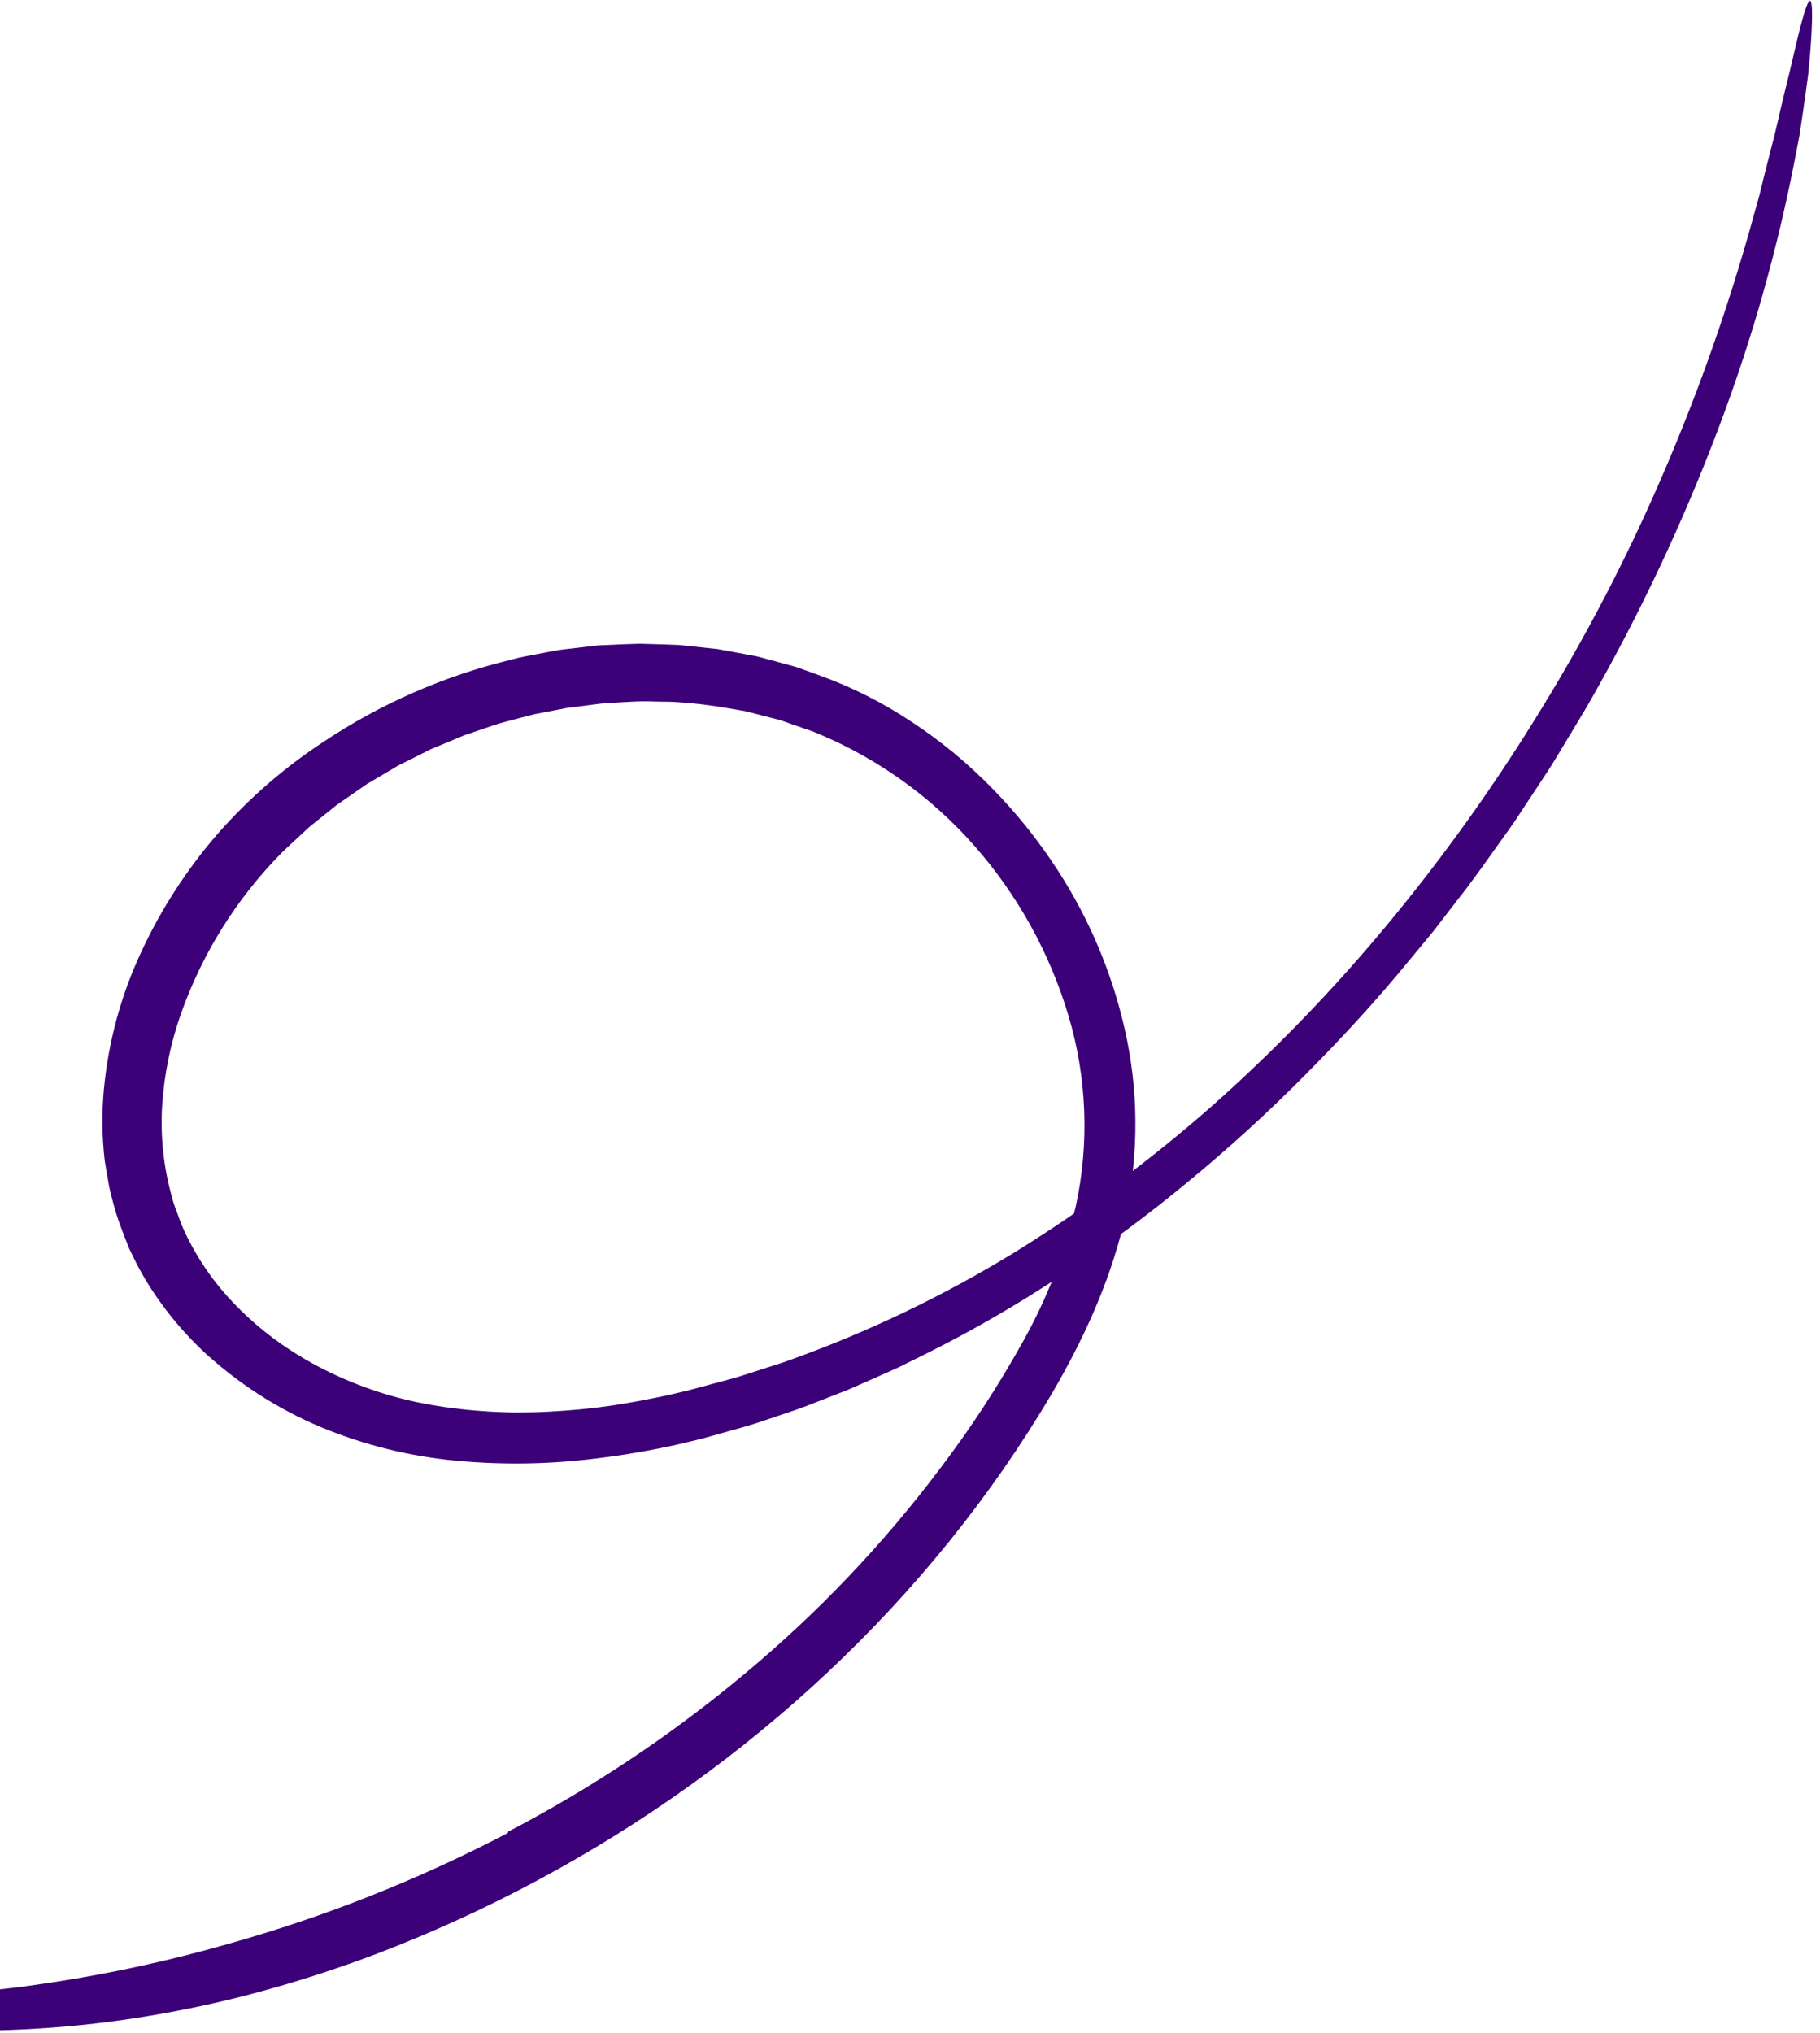 <svg width="214" height="239" viewBox="0 0 214 239" fill="none" xmlns="http://www.w3.org/2000/svg">
<path id="Vector" d="M59.751 215.326C69.633 210.173 78.932 203.972 87.487 196.83C96.075 189.693 103.804 181.583 110.519 172.662C114.1 167.954 117.341 162.997 120.217 157.829C123.061 152.788 125.18 147.37 126.511 141.738C128.107 134.315 127.797 126.609 125.612 119.338C123.417 112.012 119.67 105.244 114.628 99.495C109.608 93.774 103.356 89.266 96.343 86.308C95.491 85.915 94.571 85.662 93.686 85.337L92.347 84.872L91.678 84.639L90.991 84.464L88.242 83.76C88.013 83.704 87.786 83.636 87.555 83.589L86.854 83.47L85.454 83.231C83.587 82.905 81.703 82.679 79.812 82.552C78.869 82.465 77.914 82.504 76.967 82.471C76.018 82.43 75.067 82.439 74.119 82.499L71.273 82.659C70.326 82.736 69.384 82.892 68.44 83.002L67.024 83.172C66.551 83.229 66.088 83.345 65.619 83.428L62.814 83.969C61.888 84.19 60.971 84.454 60.049 84.692L58.667 85.058C58.211 85.195 57.764 85.362 57.311 85.512L54.604 86.432L51.965 87.532L50.645 88.082L49.367 88.722L46.812 90.002L44.354 91.456L43.126 92.184L41.953 92.995L39.608 94.618L37.386 96.4C37.019 96.7 36.636 96.983 36.281 97.297L35.241 98.266C34.552 98.915 33.84 99.546 33.167 100.207C27.856 105.572 23.797 112.045 21.28 119.163C20.049 122.653 19.303 126.296 19.064 129.99C18.844 133.607 19.234 137.236 20.217 140.724C20.346 141.261 20.517 141.787 20.729 142.297L21.299 143.853C21.725 144.874 22.212 145.869 22.757 146.832C23.845 148.787 25.146 150.616 26.635 152.286C28.15 153.976 29.814 155.527 31.607 156.92C33.427 158.32 35.364 159.563 37.396 160.633C41.509 162.8 45.933 164.316 50.511 165.124C55.179 165.94 59.926 166.215 64.657 165.944C67.043 165.818 69.434 165.601 71.818 165.252C74.199 164.895 76.574 164.445 78.939 163.919L80.709 163.506C81.298 163.363 81.882 163.193 82.469 163.039L85.989 162.091C87.164 161.781 88.309 161.364 89.471 161.007C90.624 160.621 91.797 160.297 92.934 159.861C102.12 156.564 110.944 152.336 119.27 147.244C127.6 142.09 135.476 136.238 142.814 129.75C150.145 123.214 156.97 116.132 163.231 108.565C169.504 100.99 175.252 92.995 180.435 84.637C185.646 76.281 190.275 67.577 194.29 58.586C199.148 47.728 203.16 36.511 206.291 25.036L206.848 23.044C207.008 22.39 207.165 21.75 207.319 21.125L208.222 17.549C208.843 15.286 209.254 13.213 209.713 11.362C210.653 7.663 211.252 4.753 211.86 2.54C212.726 -0.686 213.119 -0.636 213.064 2.25C213.028 3.692 212.915 5.848 212.622 8.643C212.442 10.035 212.228 11.586 211.979 13.296L211.578 15.97C211.399 16.892 211.213 17.852 211.02 18.848C208.974 29.371 206.054 39.706 202.29 49.744C197.997 61.208 192.776 72.304 186.678 82.919C185.909 84.24 185.103 85.54 184.318 86.852C183.517 88.154 182.763 89.486 181.923 90.763L179.396 94.591L178.133 96.505C177.708 97.14 177.25 97.753 176.811 98.378C175.026 100.86 173.296 103.383 171.39 105.775L168.591 109.407C167.63 110.596 166.64 111.762 165.667 112.94C161.8 117.678 157.636 122.172 153.321 126.511C149.007 130.861 144.475 134.99 139.744 138.882C135.022 142.804 130.086 146.461 124.958 149.836C119.833 153.247 114.502 156.337 108.995 159.089L106.703 160.224L105.552 160.794L104.377 161.318C102.805 162.01 101.236 162.724 99.647 163.403C98.037 164.031 96.425 164.661 94.811 165.291C93.192 165.906 91.534 166.416 89.897 166.979C88.266 167.563 86.588 167.986 84.931 168.46C84.1 168.691 83.271 168.922 82.444 169.152C81.607 169.353 80.773 169.553 79.94 169.753C76.624 170.503 73.272 171.078 69.896 171.477C64.525 172.141 59.097 172.223 53.708 171.722C48.224 171.218 42.846 169.89 37.758 167.781C32.613 165.622 27.889 162.571 23.805 158.769C21.757 156.821 19.919 154.664 18.321 152.332C17.516 151.158 16.78 149.936 16.119 148.675L15.177 146.749L14.396 144.752C13.88 143.419 13.451 142.053 13.114 140.664C12.927 139.976 12.782 139.277 12.678 138.571C12.557 137.869 12.422 137.167 12.317 136.463C11.989 133.647 11.957 130.805 12.224 127.983C12.753 122.413 14.236 116.976 16.608 111.909C18.933 106.892 21.95 102.226 25.572 98.048C29.197 93.914 33.362 90.286 37.954 87.262C44.721 82.738 52.235 79.447 60.148 77.54C61.124 77.254 62.131 77.101 63.127 76.902C64.128 76.724 65.12 76.496 66.128 76.36L69.16 76.007C69.666 75.958 70.169 75.874 70.678 75.855L72.205 75.79C73.223 75.752 74.24 75.693 75.258 75.676L78.317 75.769L79.845 75.824L81.369 75.985L84.415 76.311L87.431 76.869L88.939 77.151C89.437 77.266 89.929 77.412 90.424 77.541L93.388 78.344C94.363 78.657 95.32 79.029 96.286 79.371C100.155 80.76 103.839 82.617 107.257 84.901C108.965 86.028 110.612 87.244 112.192 88.544C113.759 89.851 115.259 91.237 116.686 92.696C119.537 95.607 122.091 98.795 124.309 102.212C128.289 108.321 131.077 115.128 132.524 122.274C133.97 129.473 133.814 136.902 132.068 144.034C130.338 151.113 127.27 157.678 123.709 163.779C120.128 169.843 116.109 175.637 111.685 181.116C94.02 203.029 70.326 219.771 44.15 229.742C38.998 231.682 33.745 233.341 28.413 234.711C23.269 236.006 18.053 237 12.793 237.688C7.767 238.332 2.708 238.675 -2.358 238.715C-4.827 238.675 -7.256 238.664 -9.647 238.486C-12.037 238.378 -14.384 238.118 -16.686 237.871C-18.242 237.698 -19.787 237.434 -21.312 237.079C-22.285 236.889 -22.679 236.6 -22.51 236.412C-22.171 236.002 -19.542 235.517 -14.7 235.026C-13.845 234.997 -12.988 234.968 -12.128 234.939C-11.269 234.882 -10.408 234.824 -9.545 234.767C-8.682 234.705 -7.818 234.664 -6.954 234.587C-6.09 234.501 -5.224 234.415 -4.357 234.328C-2.622 234.17 -0.887 233.965 0.854 233.761C2.597 233.586 4.335 233.308 6.078 233.054C13.081 231.988 20.008 230.476 26.818 228.527C38.207 225.332 49.232 220.959 59.715 215.48C59.724 215.428 59.736 215.376 59.751 215.326Z" fill="#3C0079"/>
</svg>
